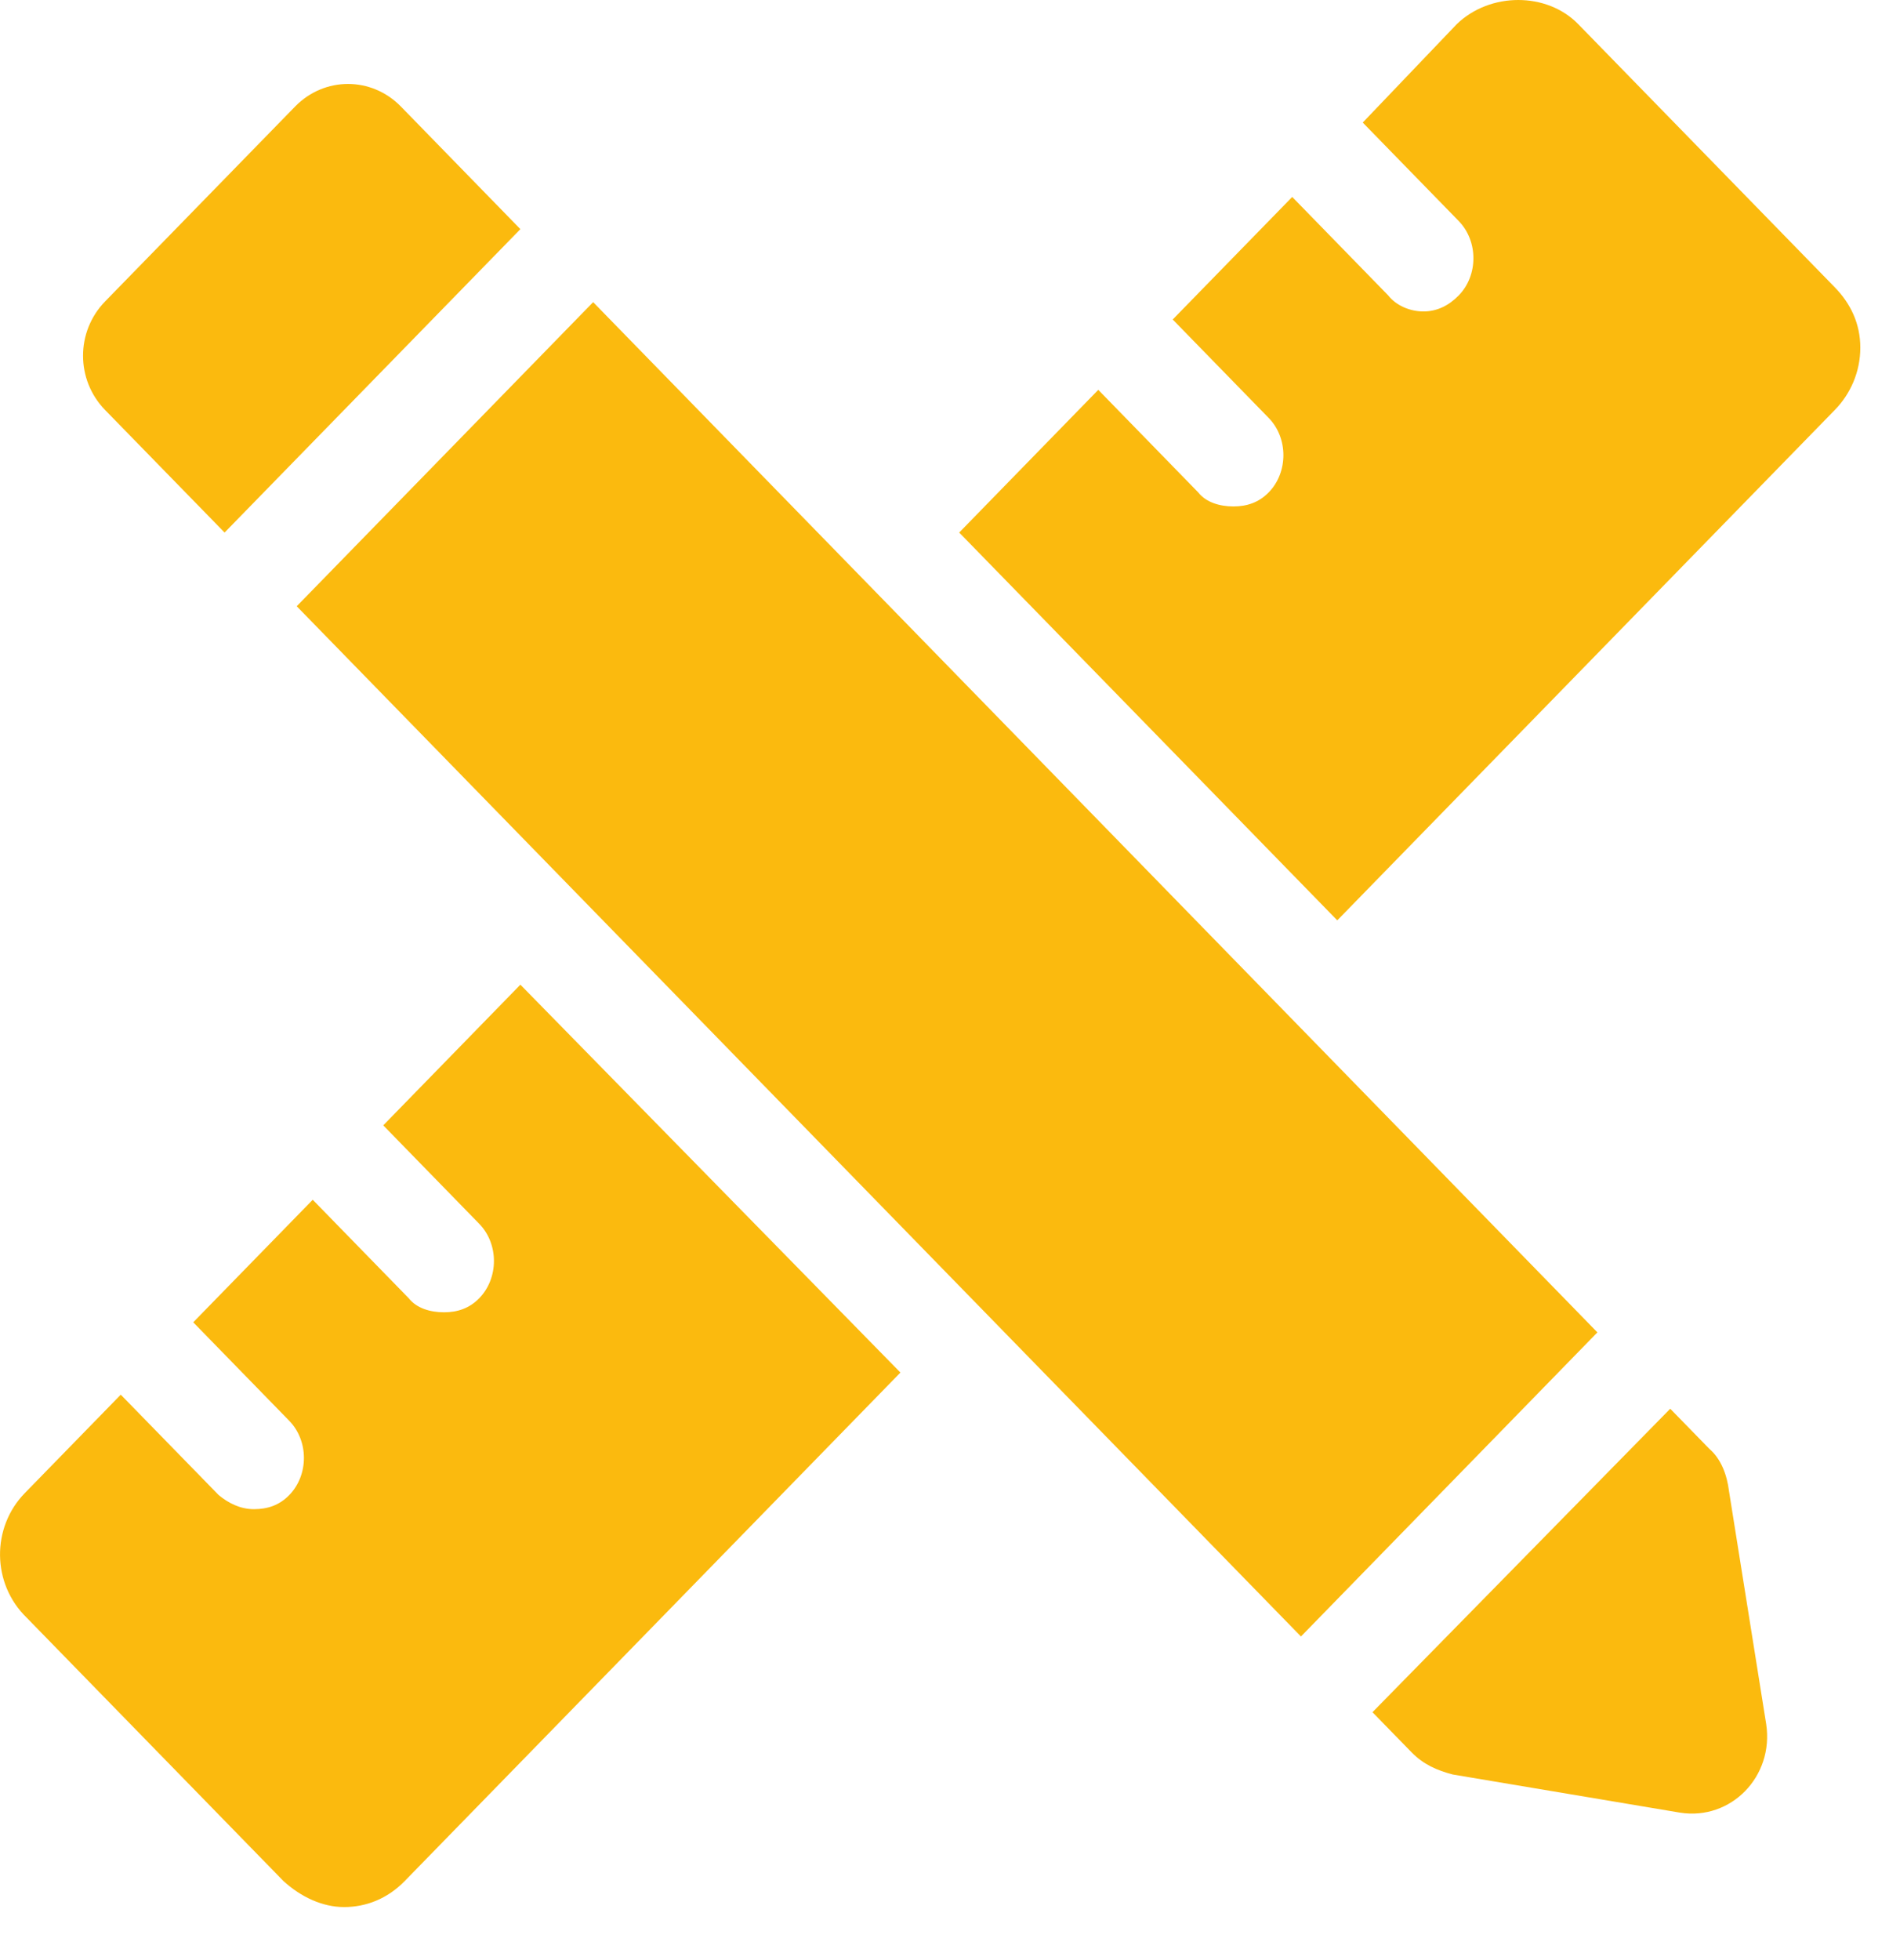<svg width="27" height="28" viewBox="0 0 27 28" fill="none" xmlns="http://www.w3.org/2000/svg">
<path d="M5.478 16.079L6.85 17.486C7.13 17.773 7.13 18.261 6.85 18.549C6.71 18.692 6.542 18.75 6.346 18.75C6.15 18.75 5.954 18.692 5.842 18.549L4.47 17.142L2.762 18.893L4.134 20.3C4.414 20.587 4.414 21.075 4.134 21.362C3.994 21.506 3.826 21.563 3.63 21.563C3.434 21.563 3.266 21.477 3.126 21.362L1.726 19.927L0.354 21.334C-0.122 21.822 -0.122 22.626 0.382 23.114L4.05 26.875C4.302 27.105 4.61 27.248 4.918 27.248C5.226 27.248 5.534 27.134 5.786 26.875L12.87 19.611L7.438 14.069L5.478 16.079Z" fill="#FBBA0E"/>
<path d="M26.226 4.106L22.558 0.345C22.11 -0.115 21.298 -0.115 20.822 0.345L19.478 1.751L20.85 3.158C21.13 3.446 21.13 3.934 20.85 4.221C20.71 4.364 20.542 4.45 20.346 4.45C20.15 4.45 19.954 4.364 19.842 4.221L18.47 2.814L16.762 4.565L18.134 5.972C18.414 6.259 18.414 6.748 18.134 7.035C17.994 7.178 17.826 7.236 17.63 7.236C17.434 7.236 17.238 7.178 17.126 7.035L15.698 5.57L13.71 7.609L19.114 13.15L26.226 5.857C26.45 5.628 26.59 5.312 26.59 4.967C26.59 4.623 26.45 4.336 26.226 4.106Z" fill="#FBBA0E"/>
<path d="M8.478 4.317L4.241 8.662L18.595 23.382L22.832 19.037L8.478 4.317Z" fill="#FBBA0E"/>
<path d="M24.433 20.702L23.873 20.128L19.617 24.464L20.177 25.038C20.345 25.21 20.541 25.296 20.765 25.354L24.013 25.899C24.741 26.014 25.357 25.382 25.245 24.636L24.713 21.305C24.685 21.076 24.601 20.846 24.433 20.702Z" fill="#FBBA0E"/>
<path d="M3.21 7.609L7.438 3.274L5.73 1.522C5.31 1.092 4.638 1.092 4.218 1.522L1.502 4.307C1.082 4.738 1.082 5.427 1.502 5.858L3.21 7.609Z" fill="#FBBA0E"/>
</svg>
